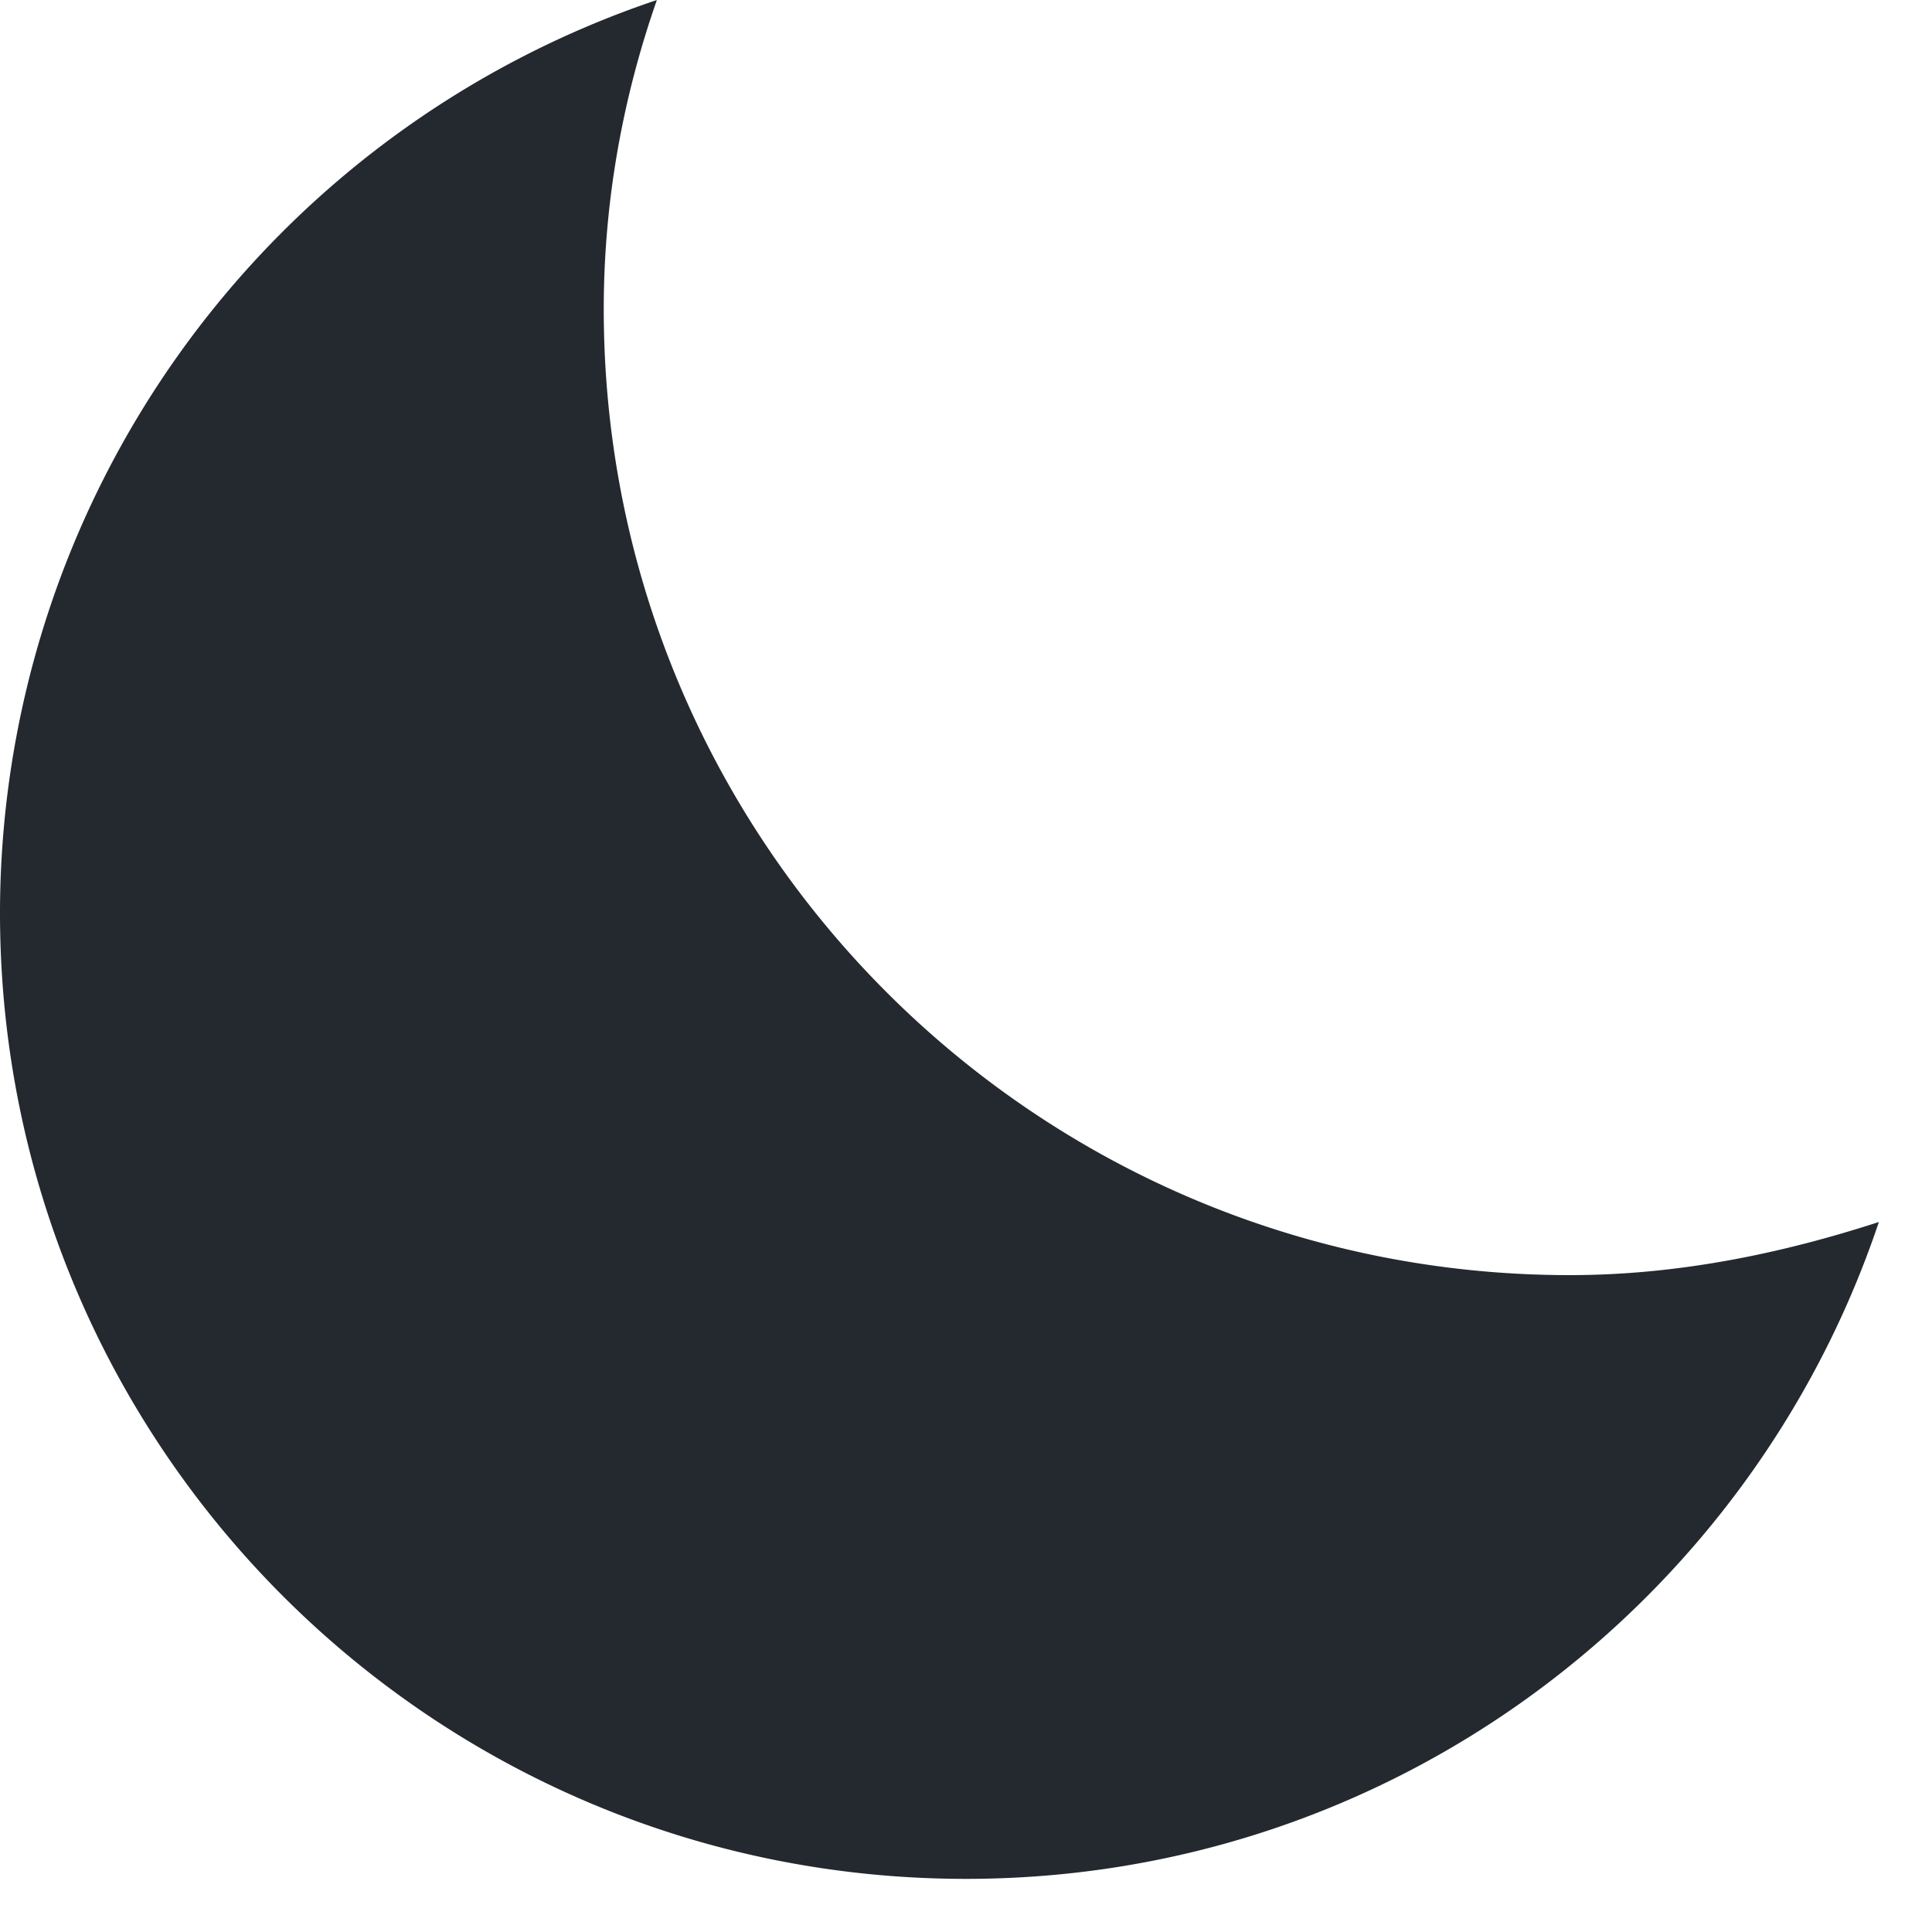 <svg xmlns="http://www.w3.org/2000/svg" width="8" height="8" viewBox="0 0 8 8"><path fill="#24292f" d="M2.72 0A3.99 3.99 0 0 0 0 3.78c0 2.21 1.79 4 4 4c1.76 0 3.25-1.14 3.78-2.72c-.4.13-.83.22-1.28.22c-2.21 0-4-1.79-4-4c0-.45.08-.88.22-1.28"/></svg>